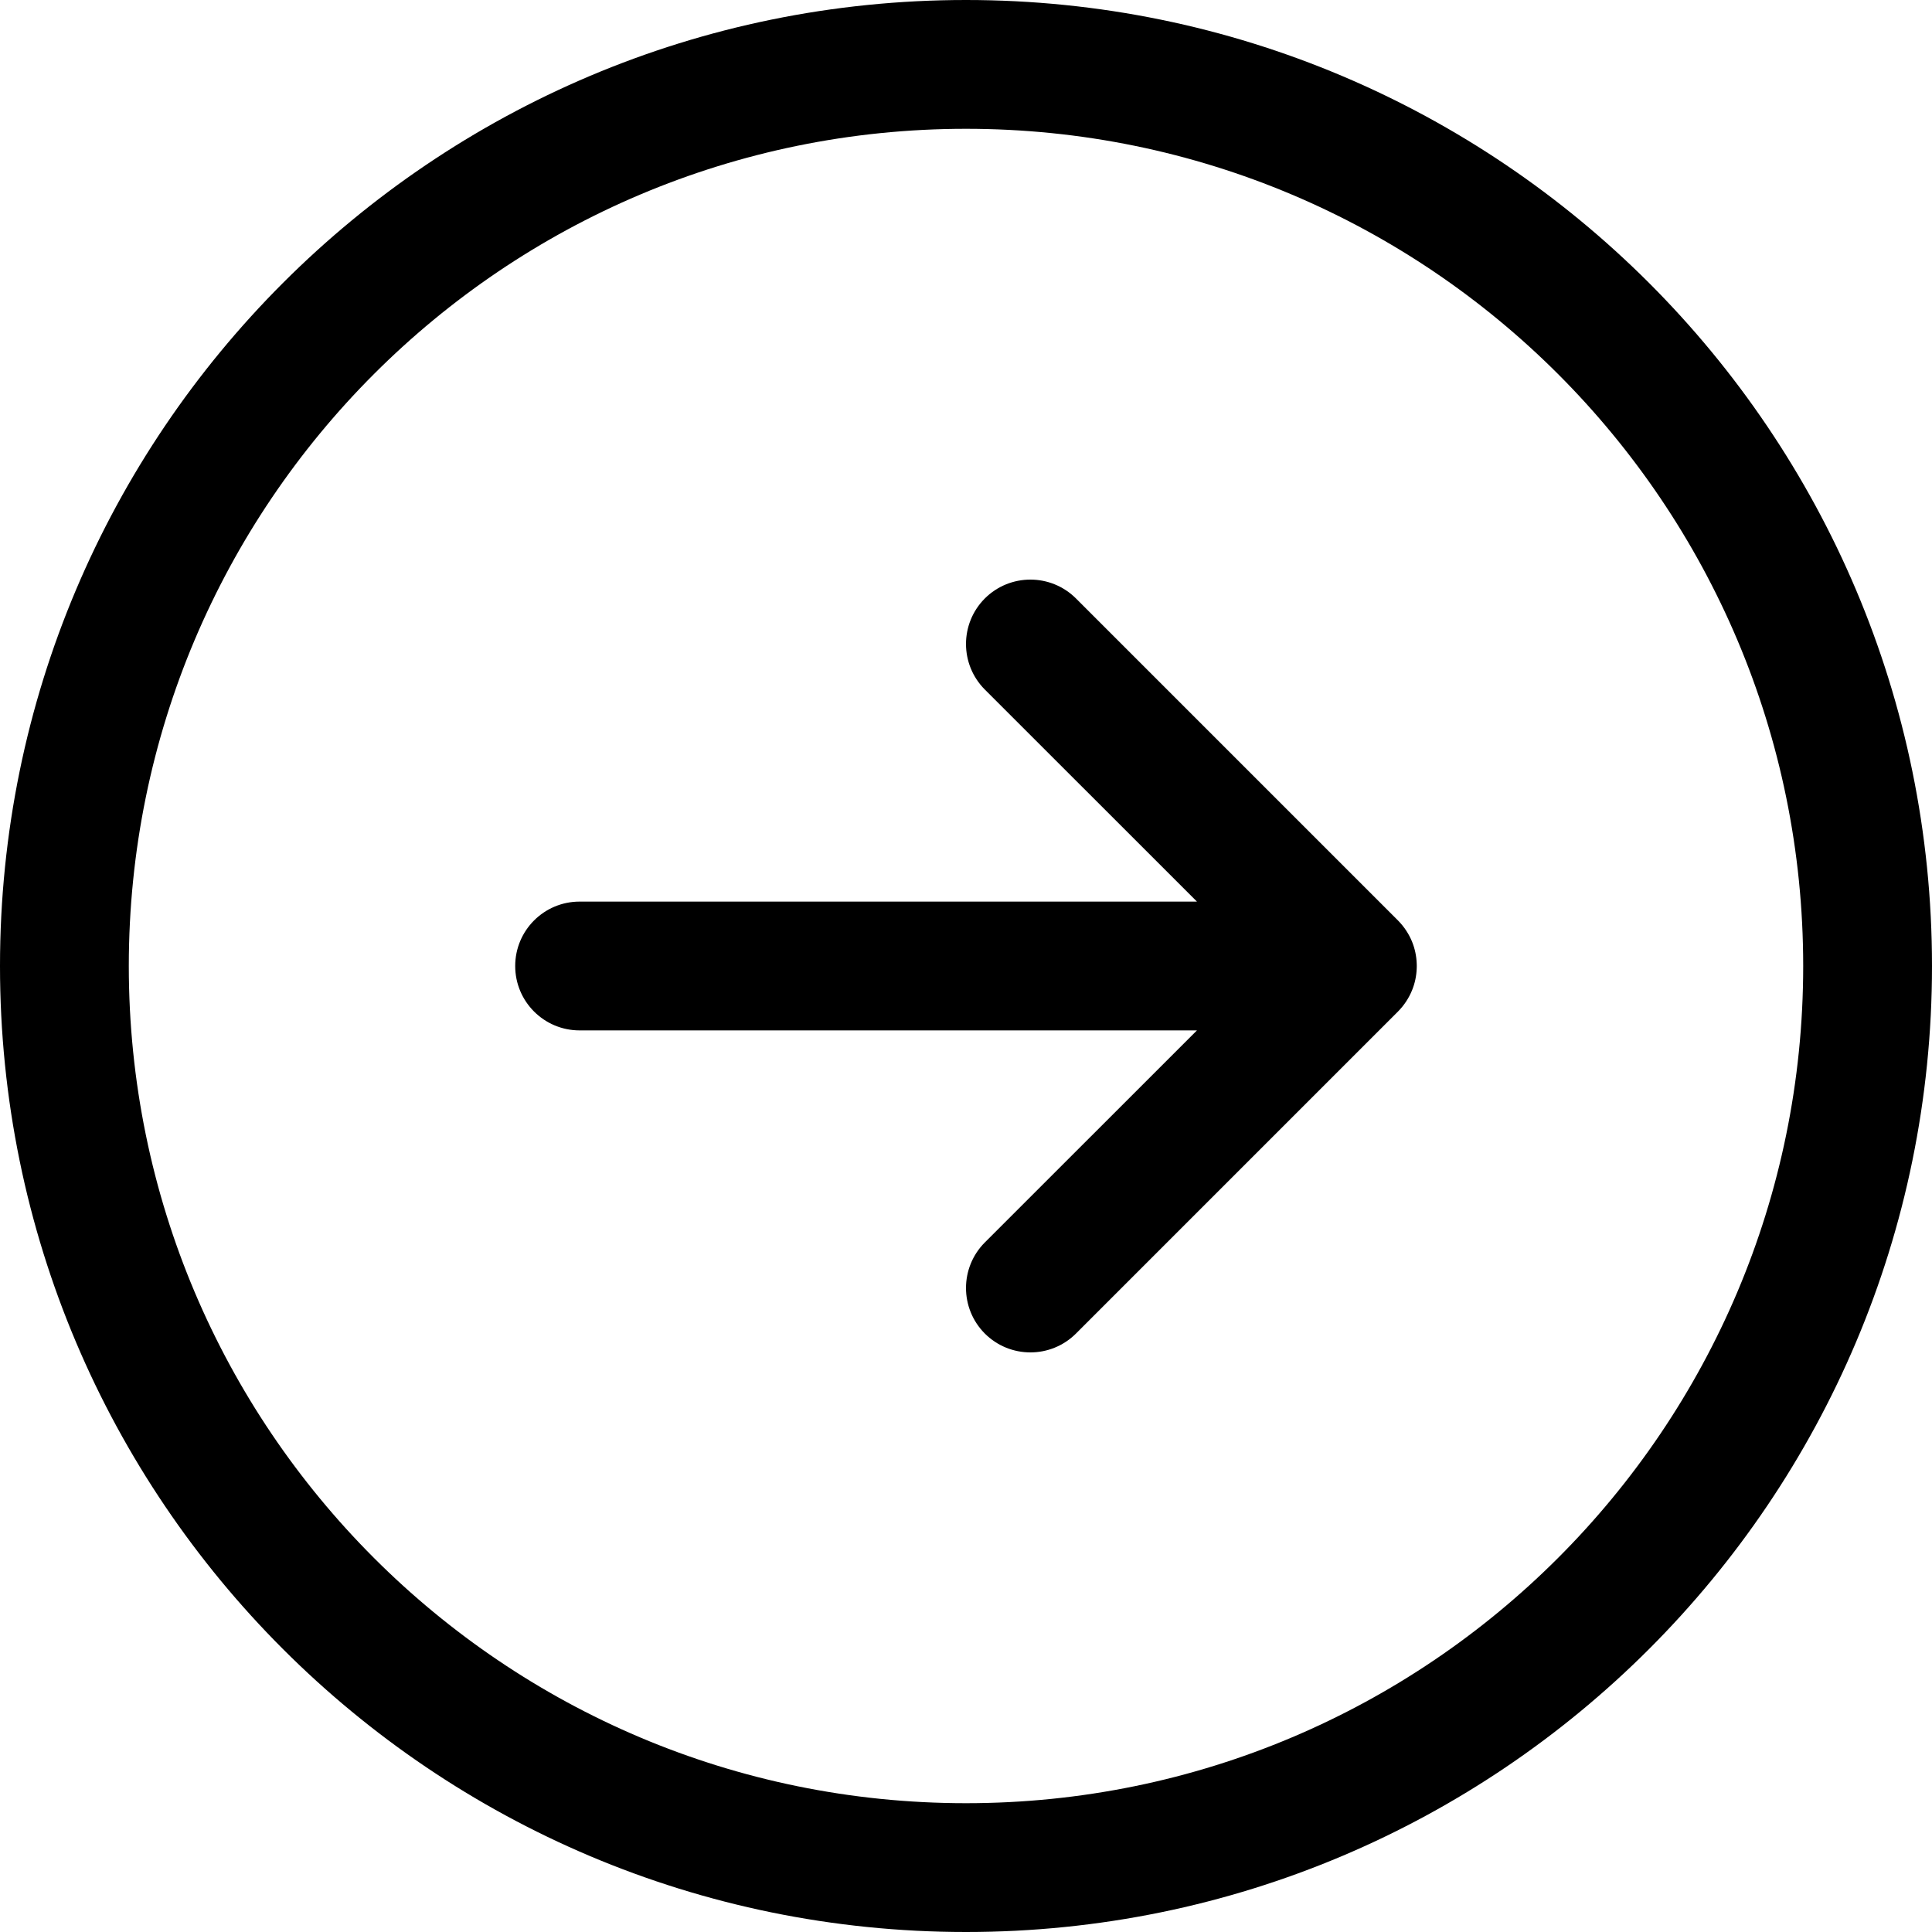 <svg width="24" height="24" viewBox="0 0 24 24" fill="none" xmlns="http://www.w3.org/2000/svg">
<path d="M12.234 7.434C12.547 7.122 13.053 7.122 13.366 7.434L17.366 11.434C17.444 11.513 17.503 11.604 17.542 11.7C17.576 11.785 17.596 11.877 17.599 11.972C17.6 11.991 17.6 12.009 17.599 12.028C17.596 12.123 17.576 12.215 17.542 12.299C17.503 12.396 17.444 12.487 17.366 12.566L13.366 16.566C13.053 16.878 12.547 16.878 12.234 16.566C11.922 16.253 11.922 15.747 12.234 15.434L14.869 12.8L7.2 12.8C6.758 12.8 6.4 12.442 6.4 12C6.4 11.558 6.758 11.2 7.2 11.2L14.869 11.2L12.234 8.566C11.922 8.253 11.922 7.747 12.234 7.434Z" fill="black"/>
<path fill-rule="evenodd" clip-rule="evenodd" d="M12 0C5.373 1.32796e-06 -1.32796e-06 5.373 0 12C-5.79387e-07 18.627 5.373 24 12 24C18.627 24 24 18.627 24 12C24 5.373 18.627 5.79387e-07 12 0ZM1.6 12C1.6 6.256 6.256 1.6 12 1.6C17.744 1.6 22.4 6.256 22.4 12C22.4 17.744 17.744 22.4 12 22.4C6.256 22.4 1.6 17.744 1.6 12Z" fill="black"/>
</svg>

